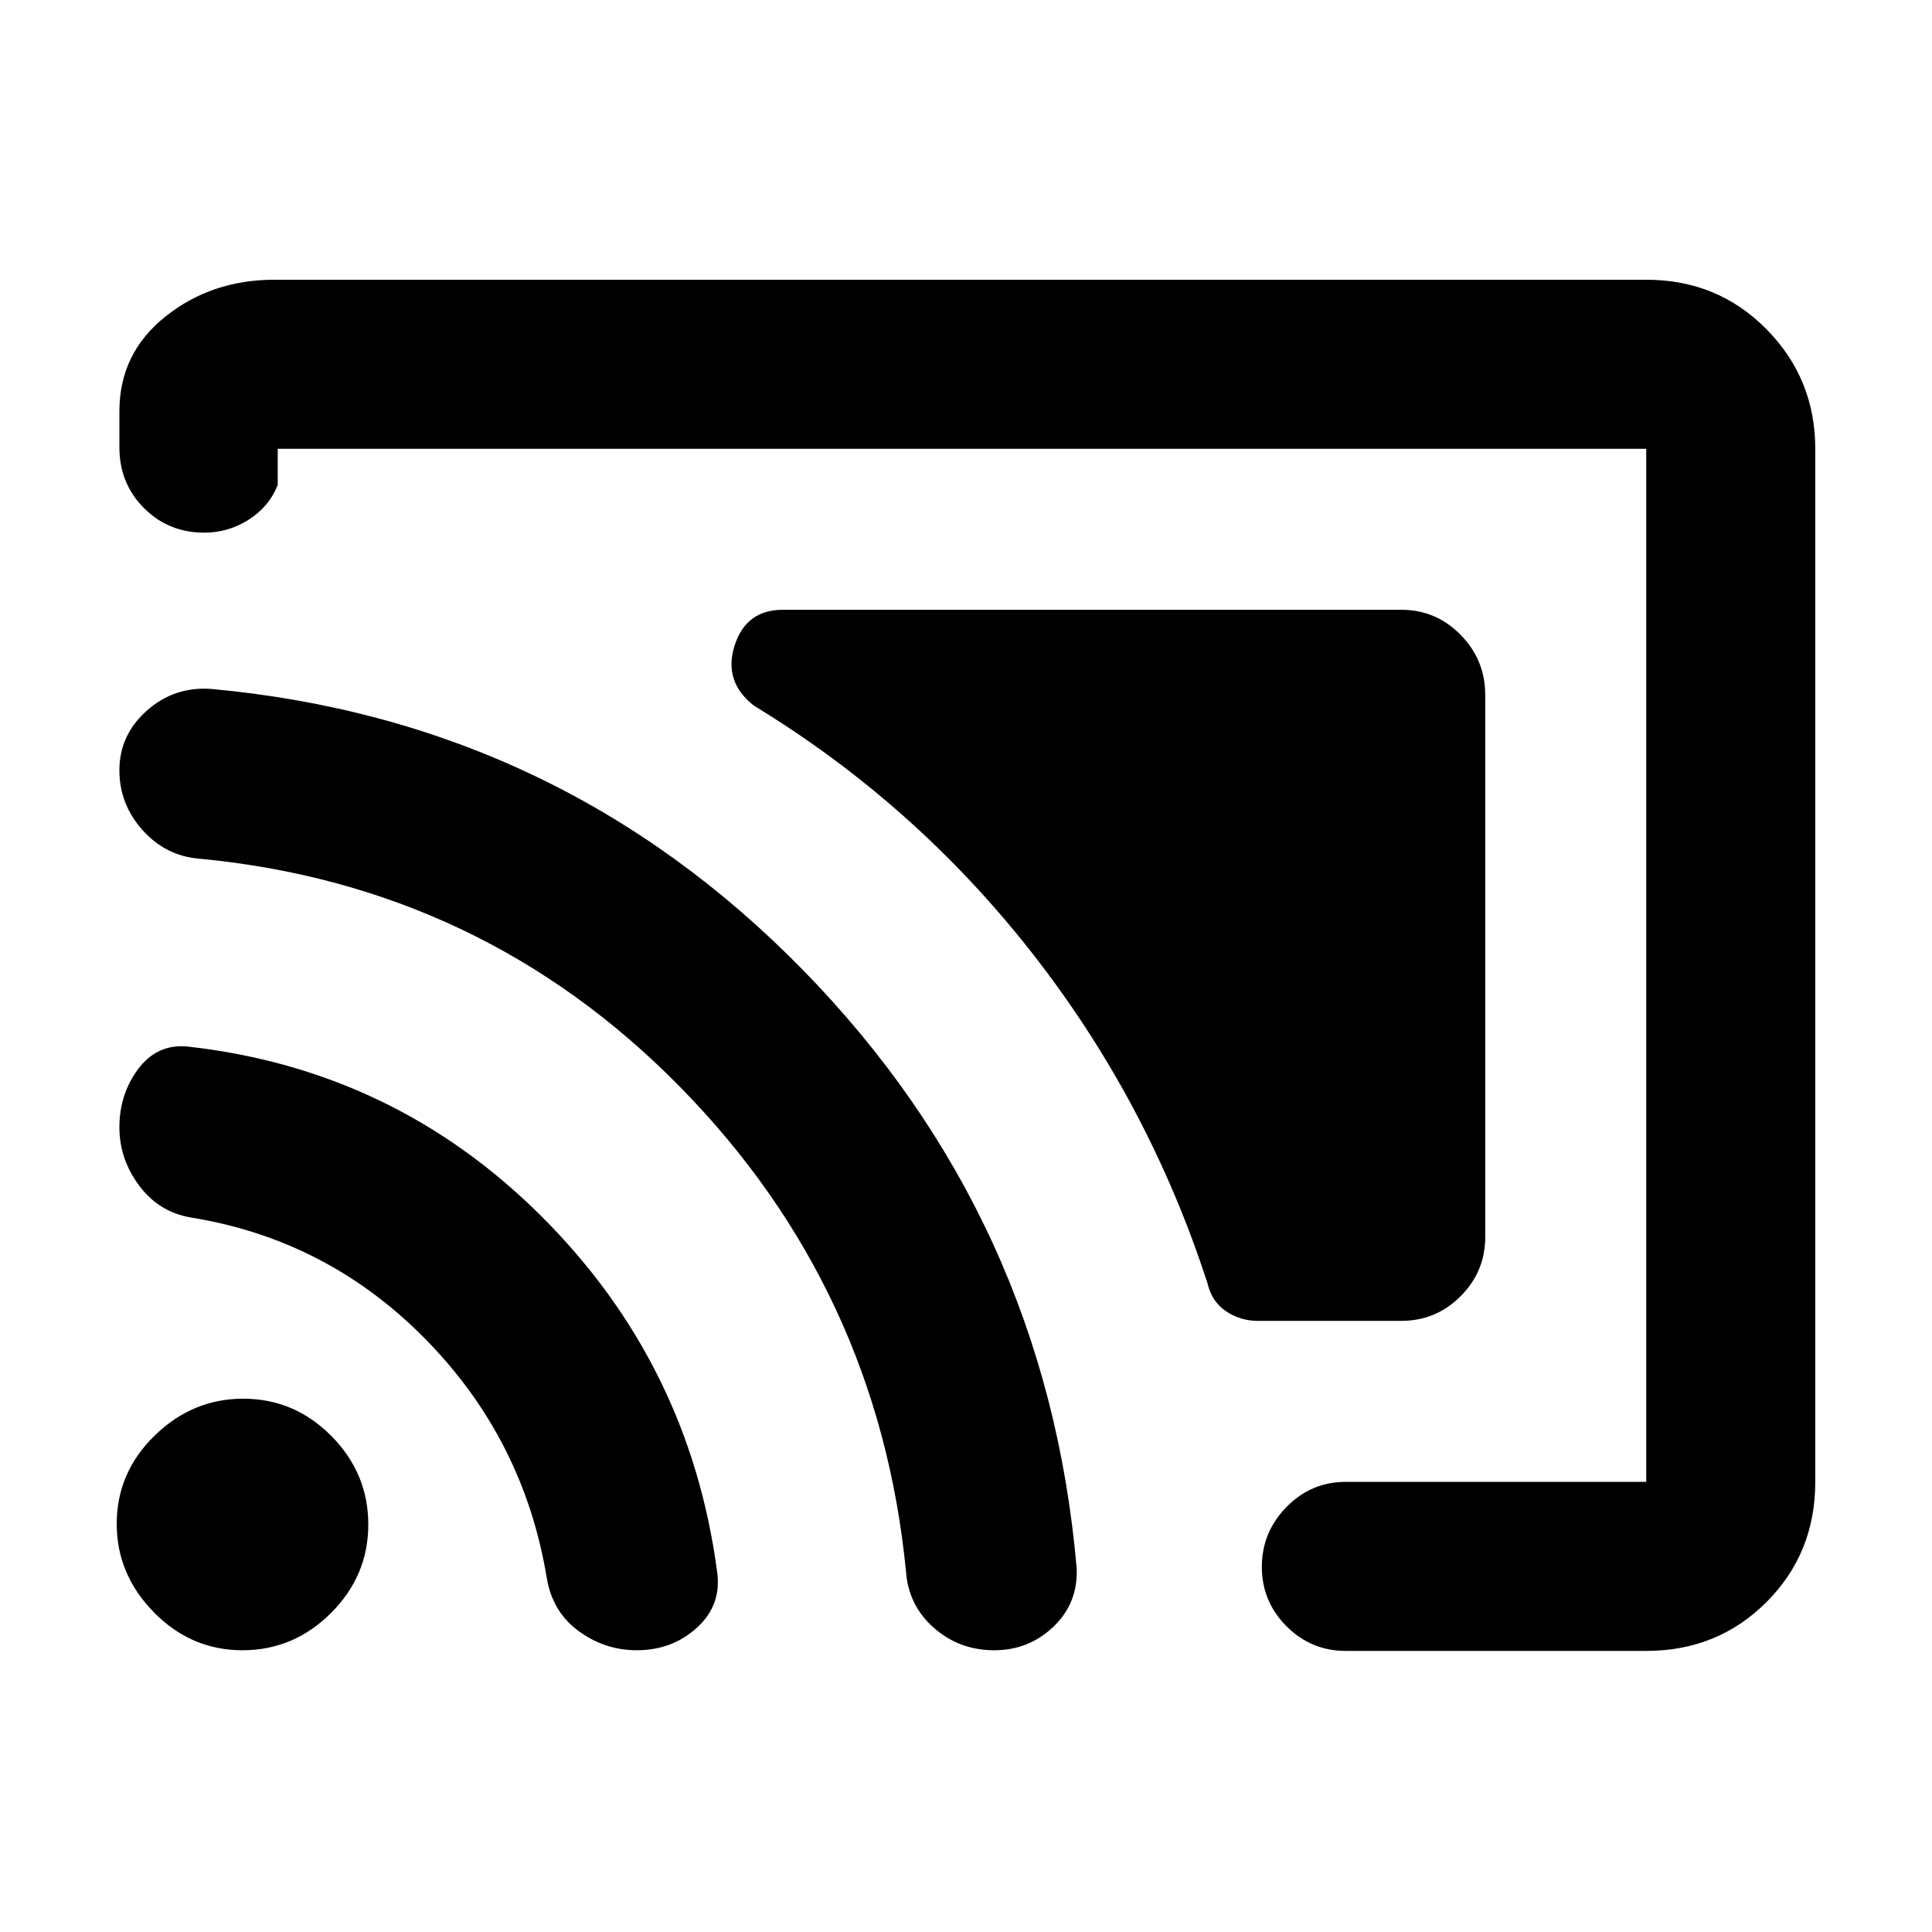 <svg xmlns="http://www.w3.org/2000/svg" height="40" viewBox="0 -960 960 960" width="40"><path d="M738-614.67v269.34q0 17.18-12.24 29.42-12.24 12.24-29.43 12.24H625q-8.68 0-15.8-4.79-7.12-4.79-9.2-13.87-29.33-90.34-87.33-164.34T374.66-609.33q-15.33-12-9.66-29.84Q370.66-657 389-657h307.33q17.19 0 29.43 12.43Q738-632.13 738-614.67ZM316.4-140q-15.87 0-28.9-9.55T271.67-176q-11.34-68.67-60-118.33Q163-344 95-355q-16-2.67-25.83-15.86-9.84-13.2-9.84-28.97 0-16.5 9.34-29Q78-441.33 93-440q103.09 11.4 176.38 84.7Q342.67-282 356.33-179q2.34 16.53-10 27.76Q334-140 316.4-140Zm177.6 0q-17.33 0-30-11.17-12.67-11.16-13.83-28.2Q436.33-319.67 338-419.83 239.67-520 99-533.33q-16.67-1.34-28.17-14.2-11.5-12.87-11.5-29.7 0-17.57 13.64-29.67Q86.61-619 105-617.67q172.84 15.86 293.92 139.6Q520-354.33 535-180.67q.67 17.34-11.58 29Q511.18-140 494-140Zm-373.53 0Q95-140 76.5-158.82q-18.5-18.83-18.5-44 0-25.46 18.82-43.82 18.83-18.36 44-18.36 25.46 0 43.82 18.53t18.36 44q0 25.47-18.53 43.97t-44 18.5ZM902-737v513.33q0 35.5-24.25 59.75T818-139.67H668.67q-17.19 0-29.43-12.27Q627-164.21 627-181.44t12.24-29.73q12.24-12.5 29.43-12.5H818V-737H138v18q-4.33 10.83-14.45 17.25t-22 6.42q-17.88 0-30.05-12.25-12.17-12.25-12.17-30.09v-18q0-28.83 22.92-47.08T136.33-821H818q35.5 0 59.75 24.58Q902-771.83 902-737Z"/></svg>